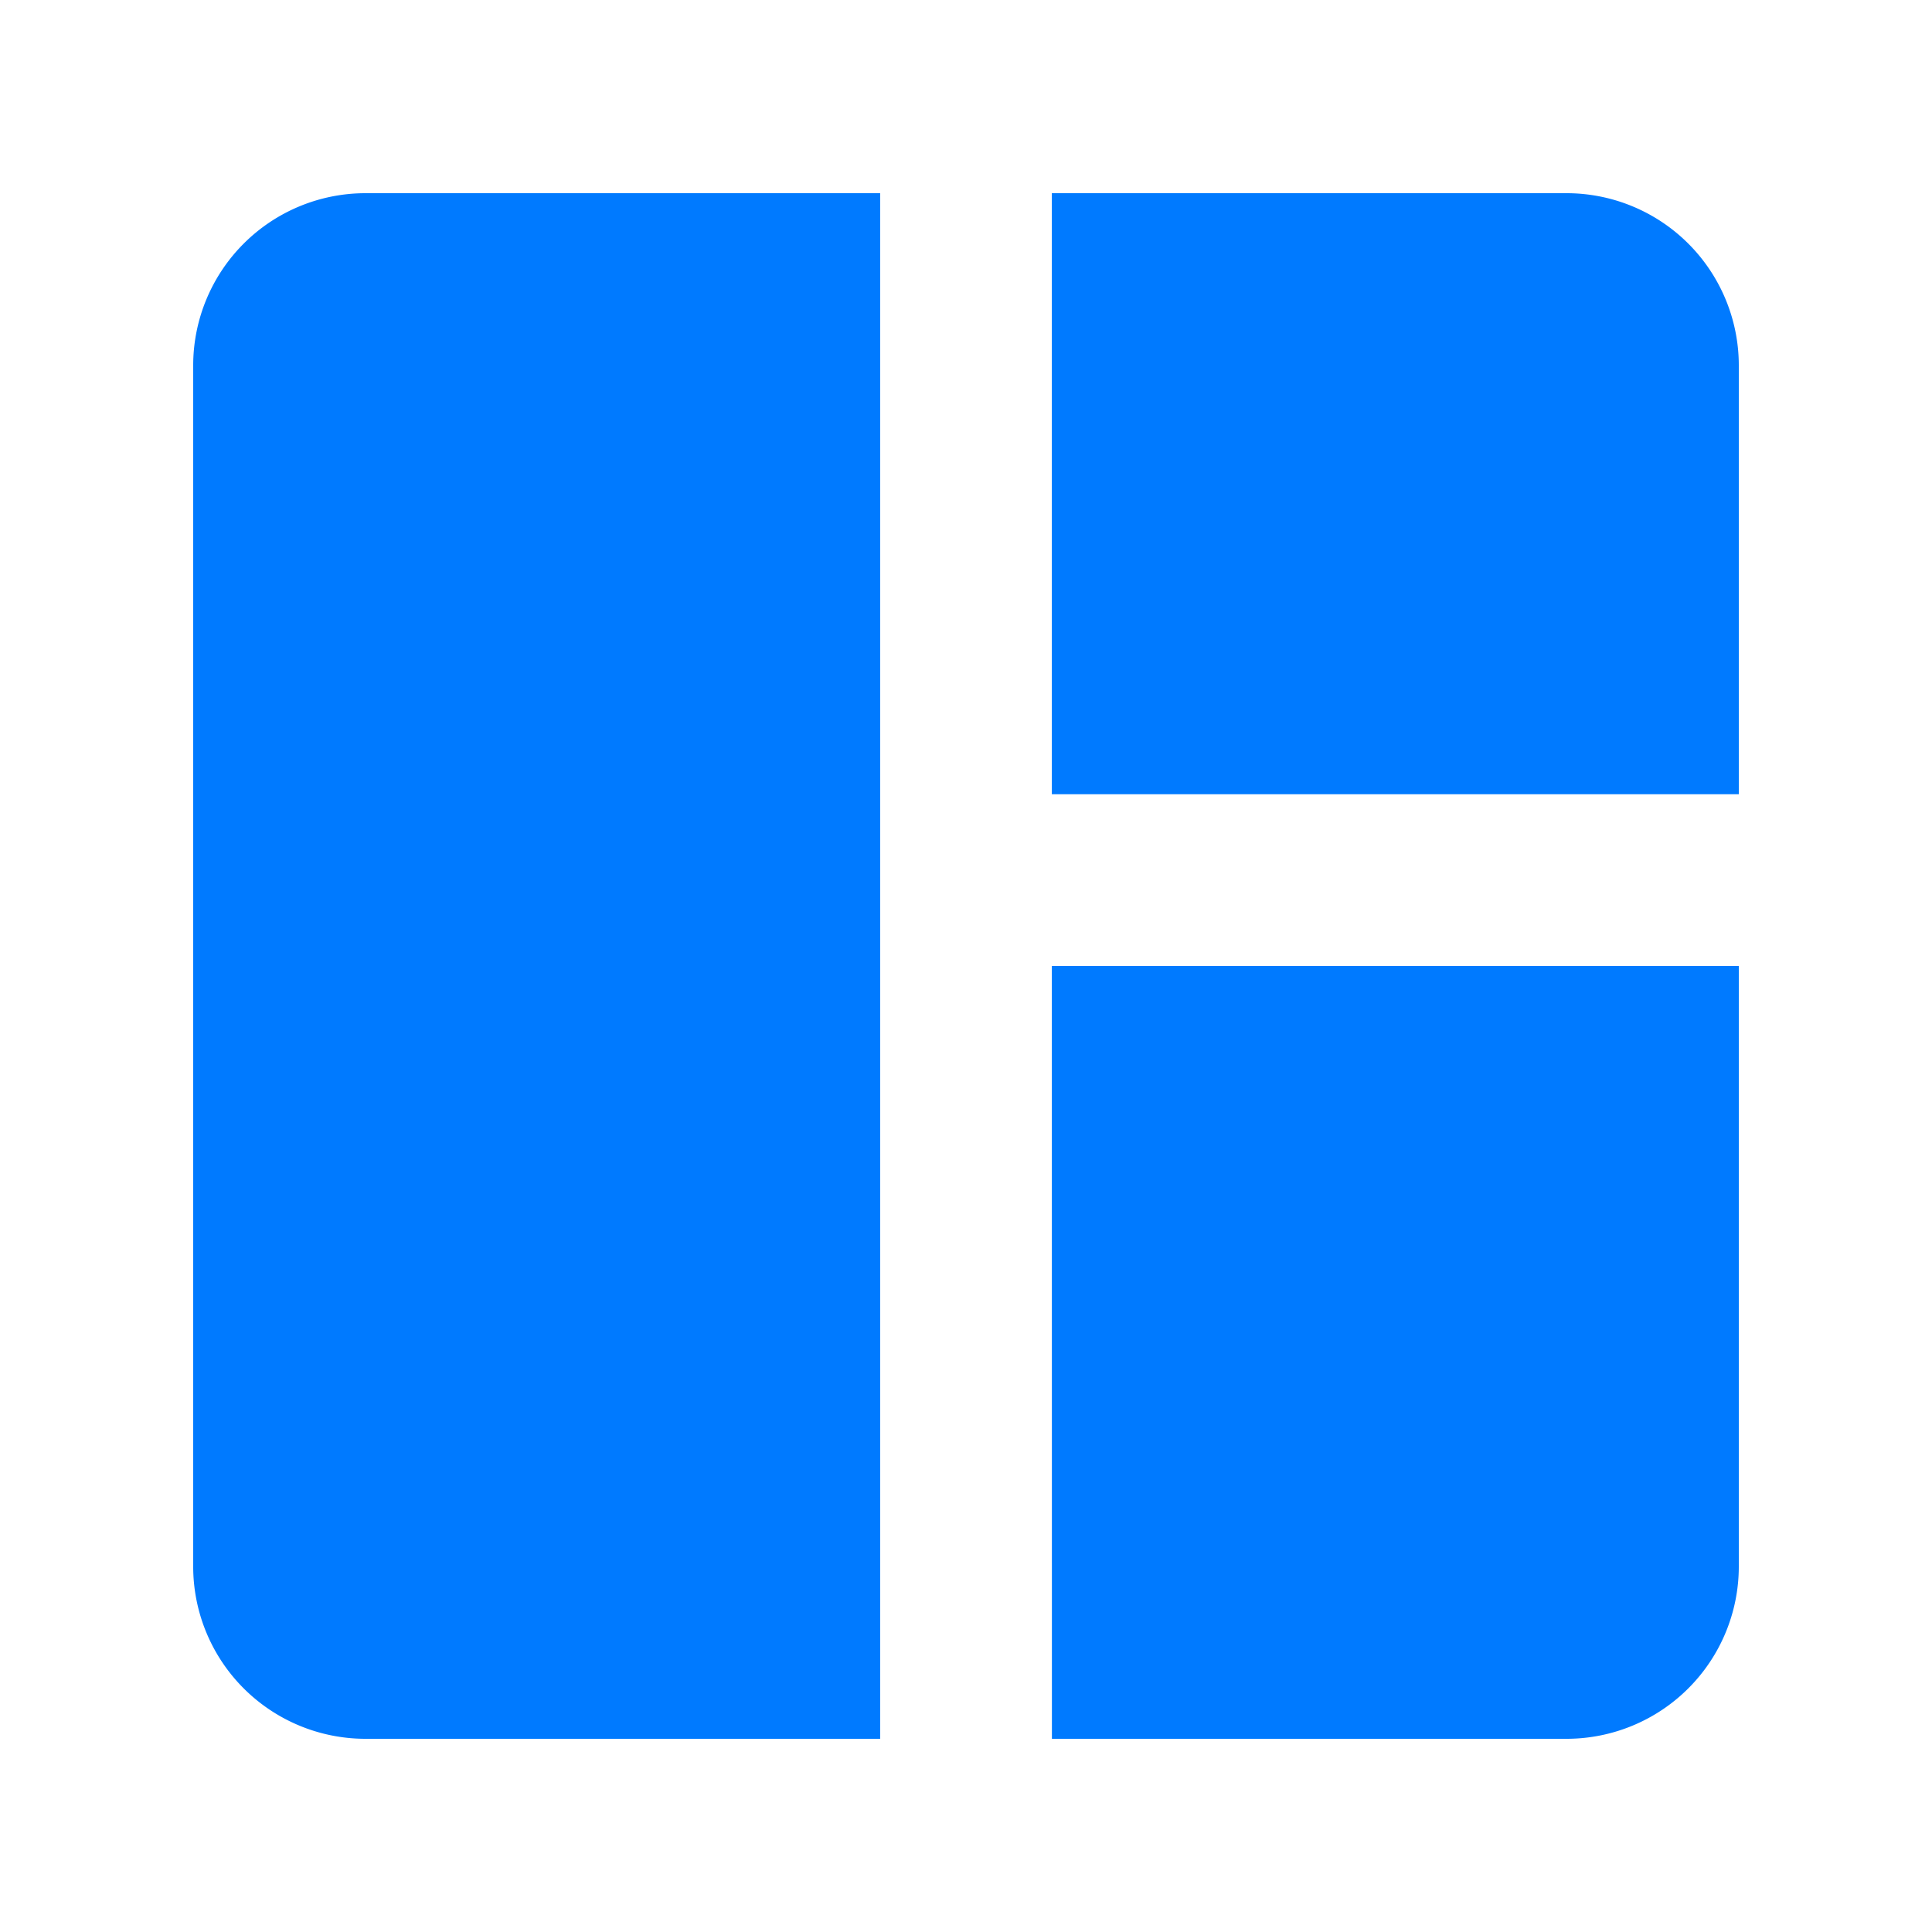 <svg id="space_dashboard_black_24dp" xmlns="http://www.w3.org/2000/svg" width="30" height="30" viewBox="0 0 30 30">
  <rect id="Rectangle_35" data-name="Rectangle 35" width="30" height="30" fill="none"/>
  <path id="Path_101" data-name="Path 101" d="M13.667,27h-8A2.675,2.675,0,0,1,3,24.333V5.667A2.675,2.675,0,0,1,5.667,3h8Zm2.667,0h8A2.675,2.675,0,0,0,27,24.333V15H16.333ZM27,12.333V5.667A2.675,2.675,0,0,0,24.333,3h-8v9.333Z" fill="#007aff"/>
</svg>
